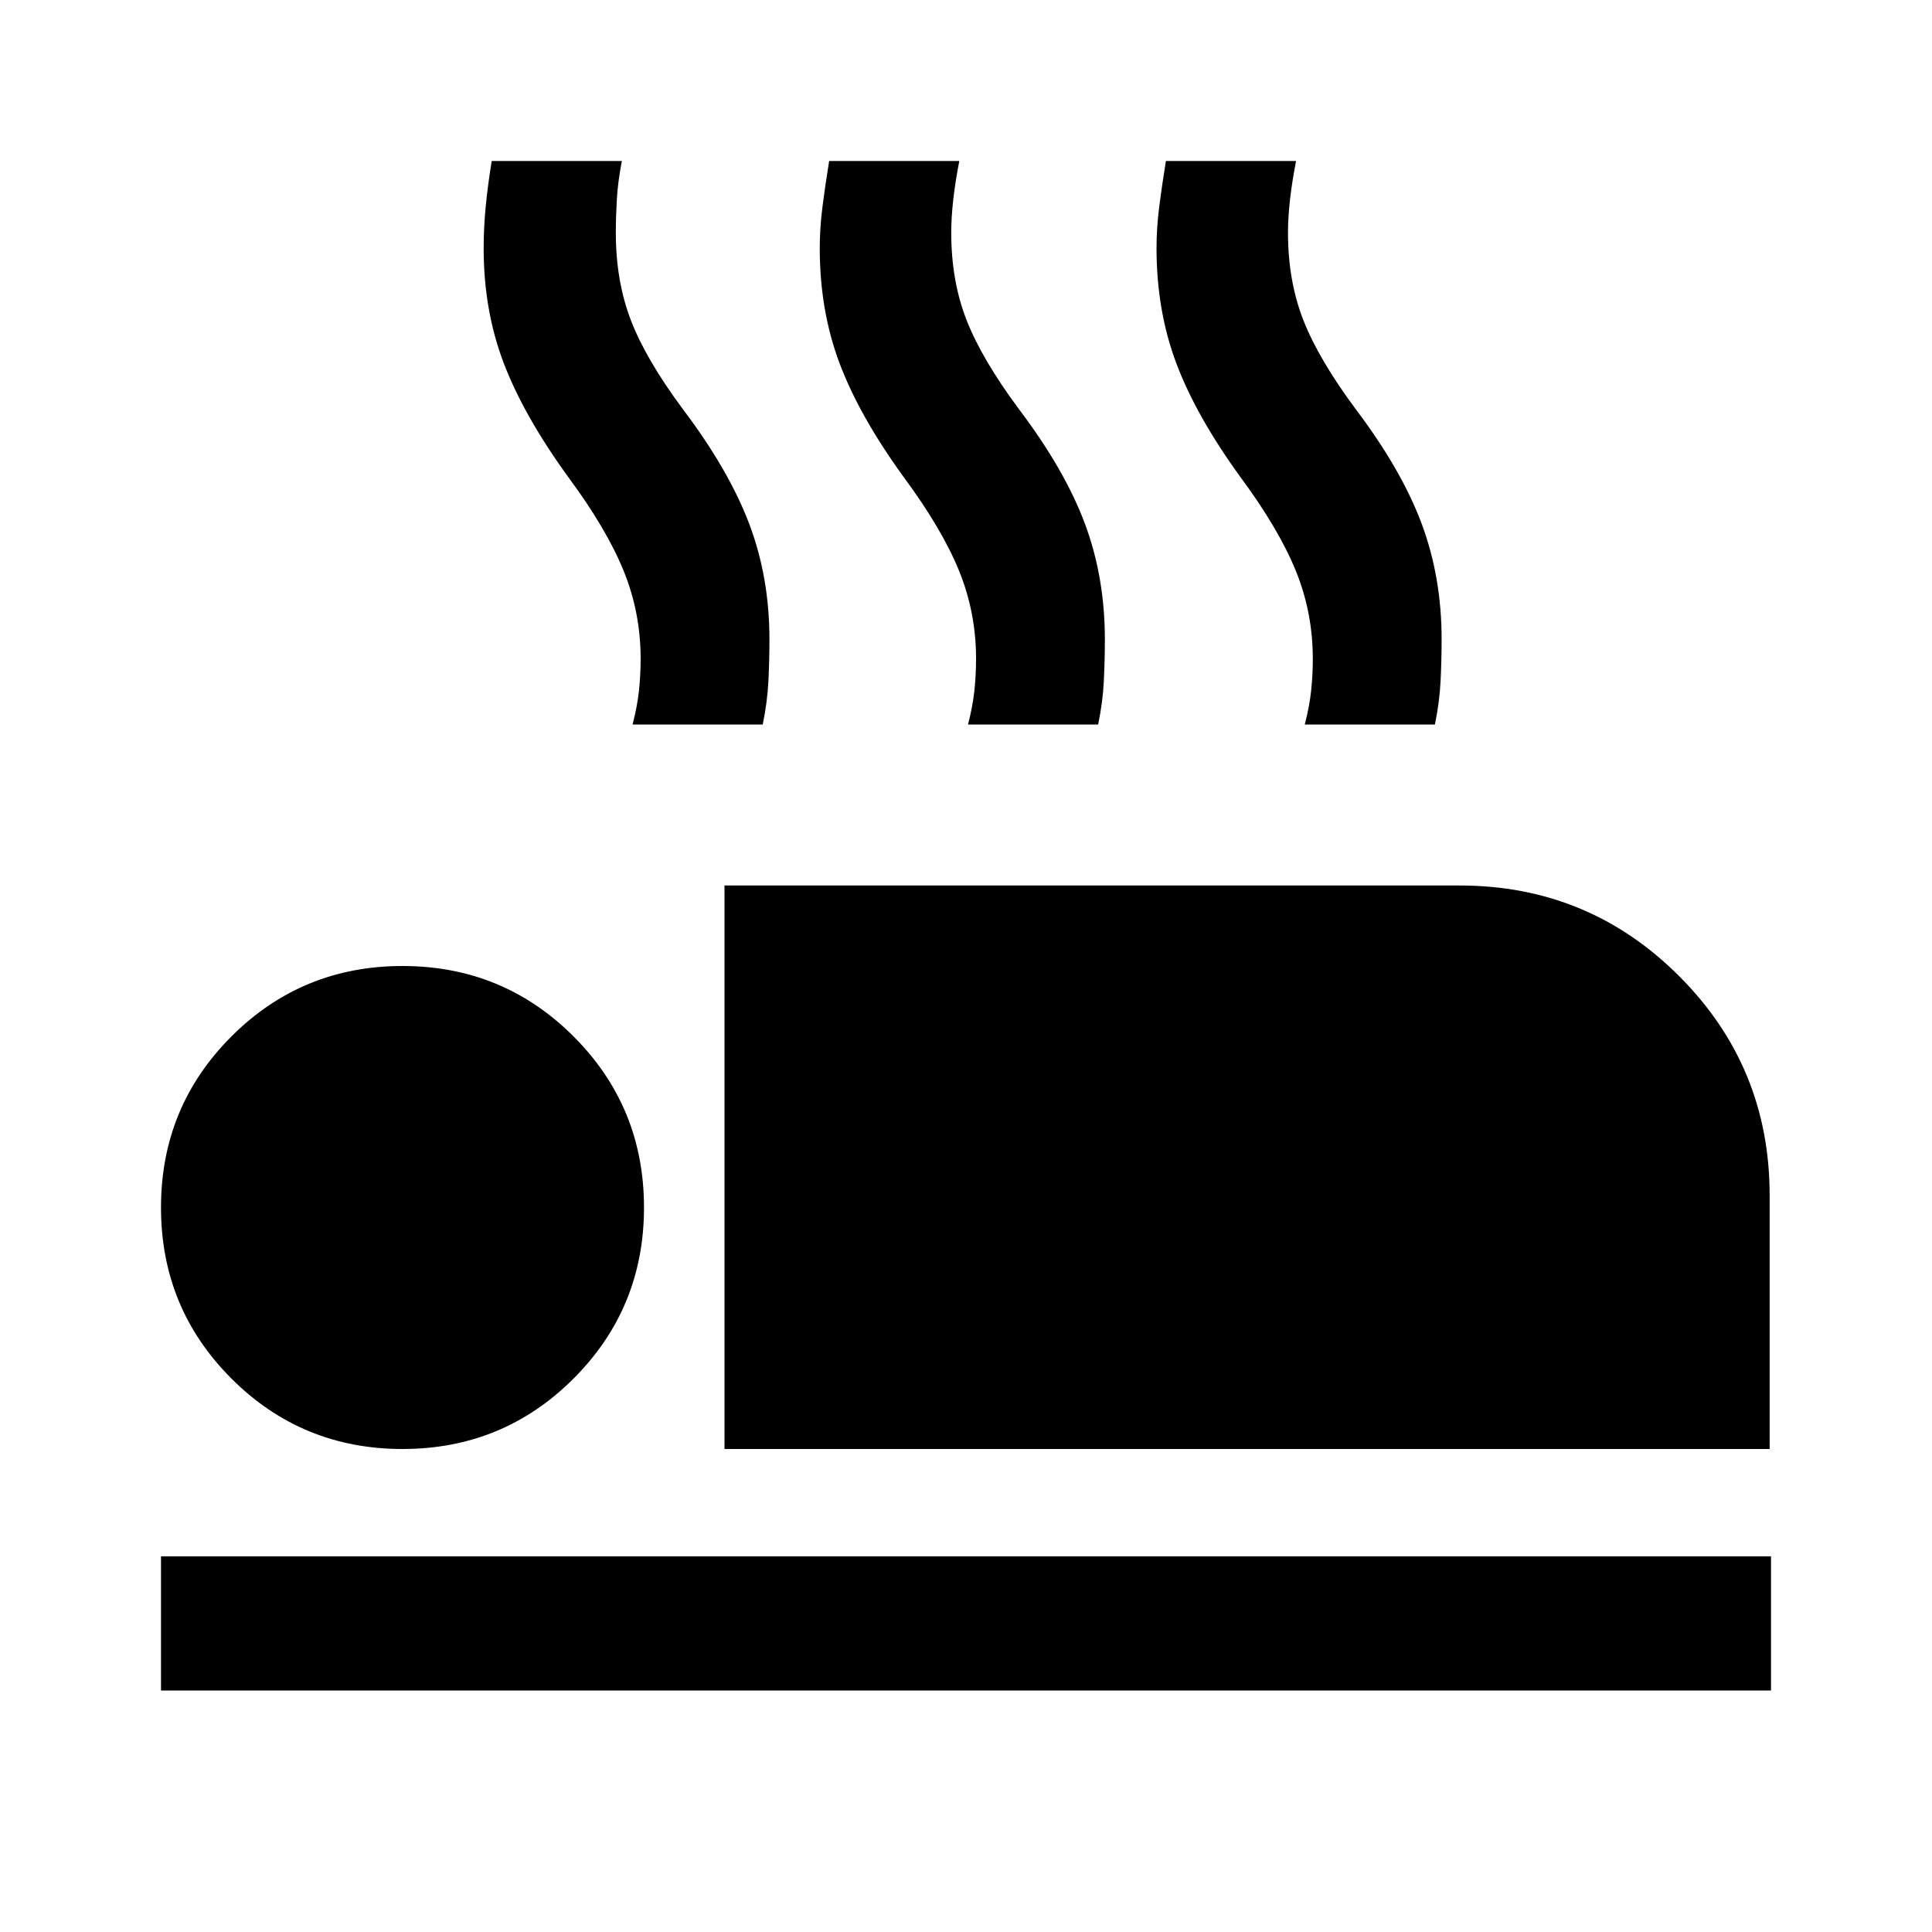 <svg xmlns="http://www.w3.org/2000/svg" height="40" viewBox="0 -960 960 960" width="40"><path d="M360-240v-280h365.33q64 0 109 45t45 109v126H360ZM80-120v-66.67h800V-120H80Zm120-120q-50 0-85-35t-35-85q0-50 35-85t85-35q50 0 85 35t35 85q0 50-35 85t-85 35Zm114.33-360q2.34-9 3.17-16.83.83-7.84.83-15.84 0-23-8.5-43.83t-27.5-46.5q-22-30.33-32-56.5t-10-57.17q0-10 1-20.5t3-22.83H309q-2 10.33-2.5 19.17-.5 8.83-.5 16.5 0 24 7.5 43.5t25.83 44.16q22.67 30 32.84 56.67 10.16 26.67 10.16 57.67 0 10-.5 20.5T379-600h-64.67ZM481-600q2.33-9 3.17-16.83.83-7.84.83-15.84 0-23-8.5-43.83T449-723q-22-30.33-31.83-56.5-9.84-26.17-9.84-57.17 0-10 1.34-20.5Q410-867.67 412-880h64.67q-2 10.33-3 19.17-1 8.83-1 16.5 0 24 7.66 43.5 7.67 19.5 26 44.16Q529-726.67 539-700t10 57.67q0 10-.5 20.5T545.67-600H481Zm167.33 0q2.34-9 3.17-16.83.83-7.84.83-15.84 0-23-8.5-43.83t-27.5-46.5q-22-30.33-31.83-56.5-9.83-26.17-9.83-57.17 0-10 1.33-20.5t3.33-22.83H644q-2 10.33-3 19.17-1 8.83-1 16.5 0 24 7.67 43.5 7.66 19.5 26 44.16 22.66 30 32.66 56.67 10 26.67 10 57.67 0 10-.5 20.5T713-600h-64.67Z"/></svg>